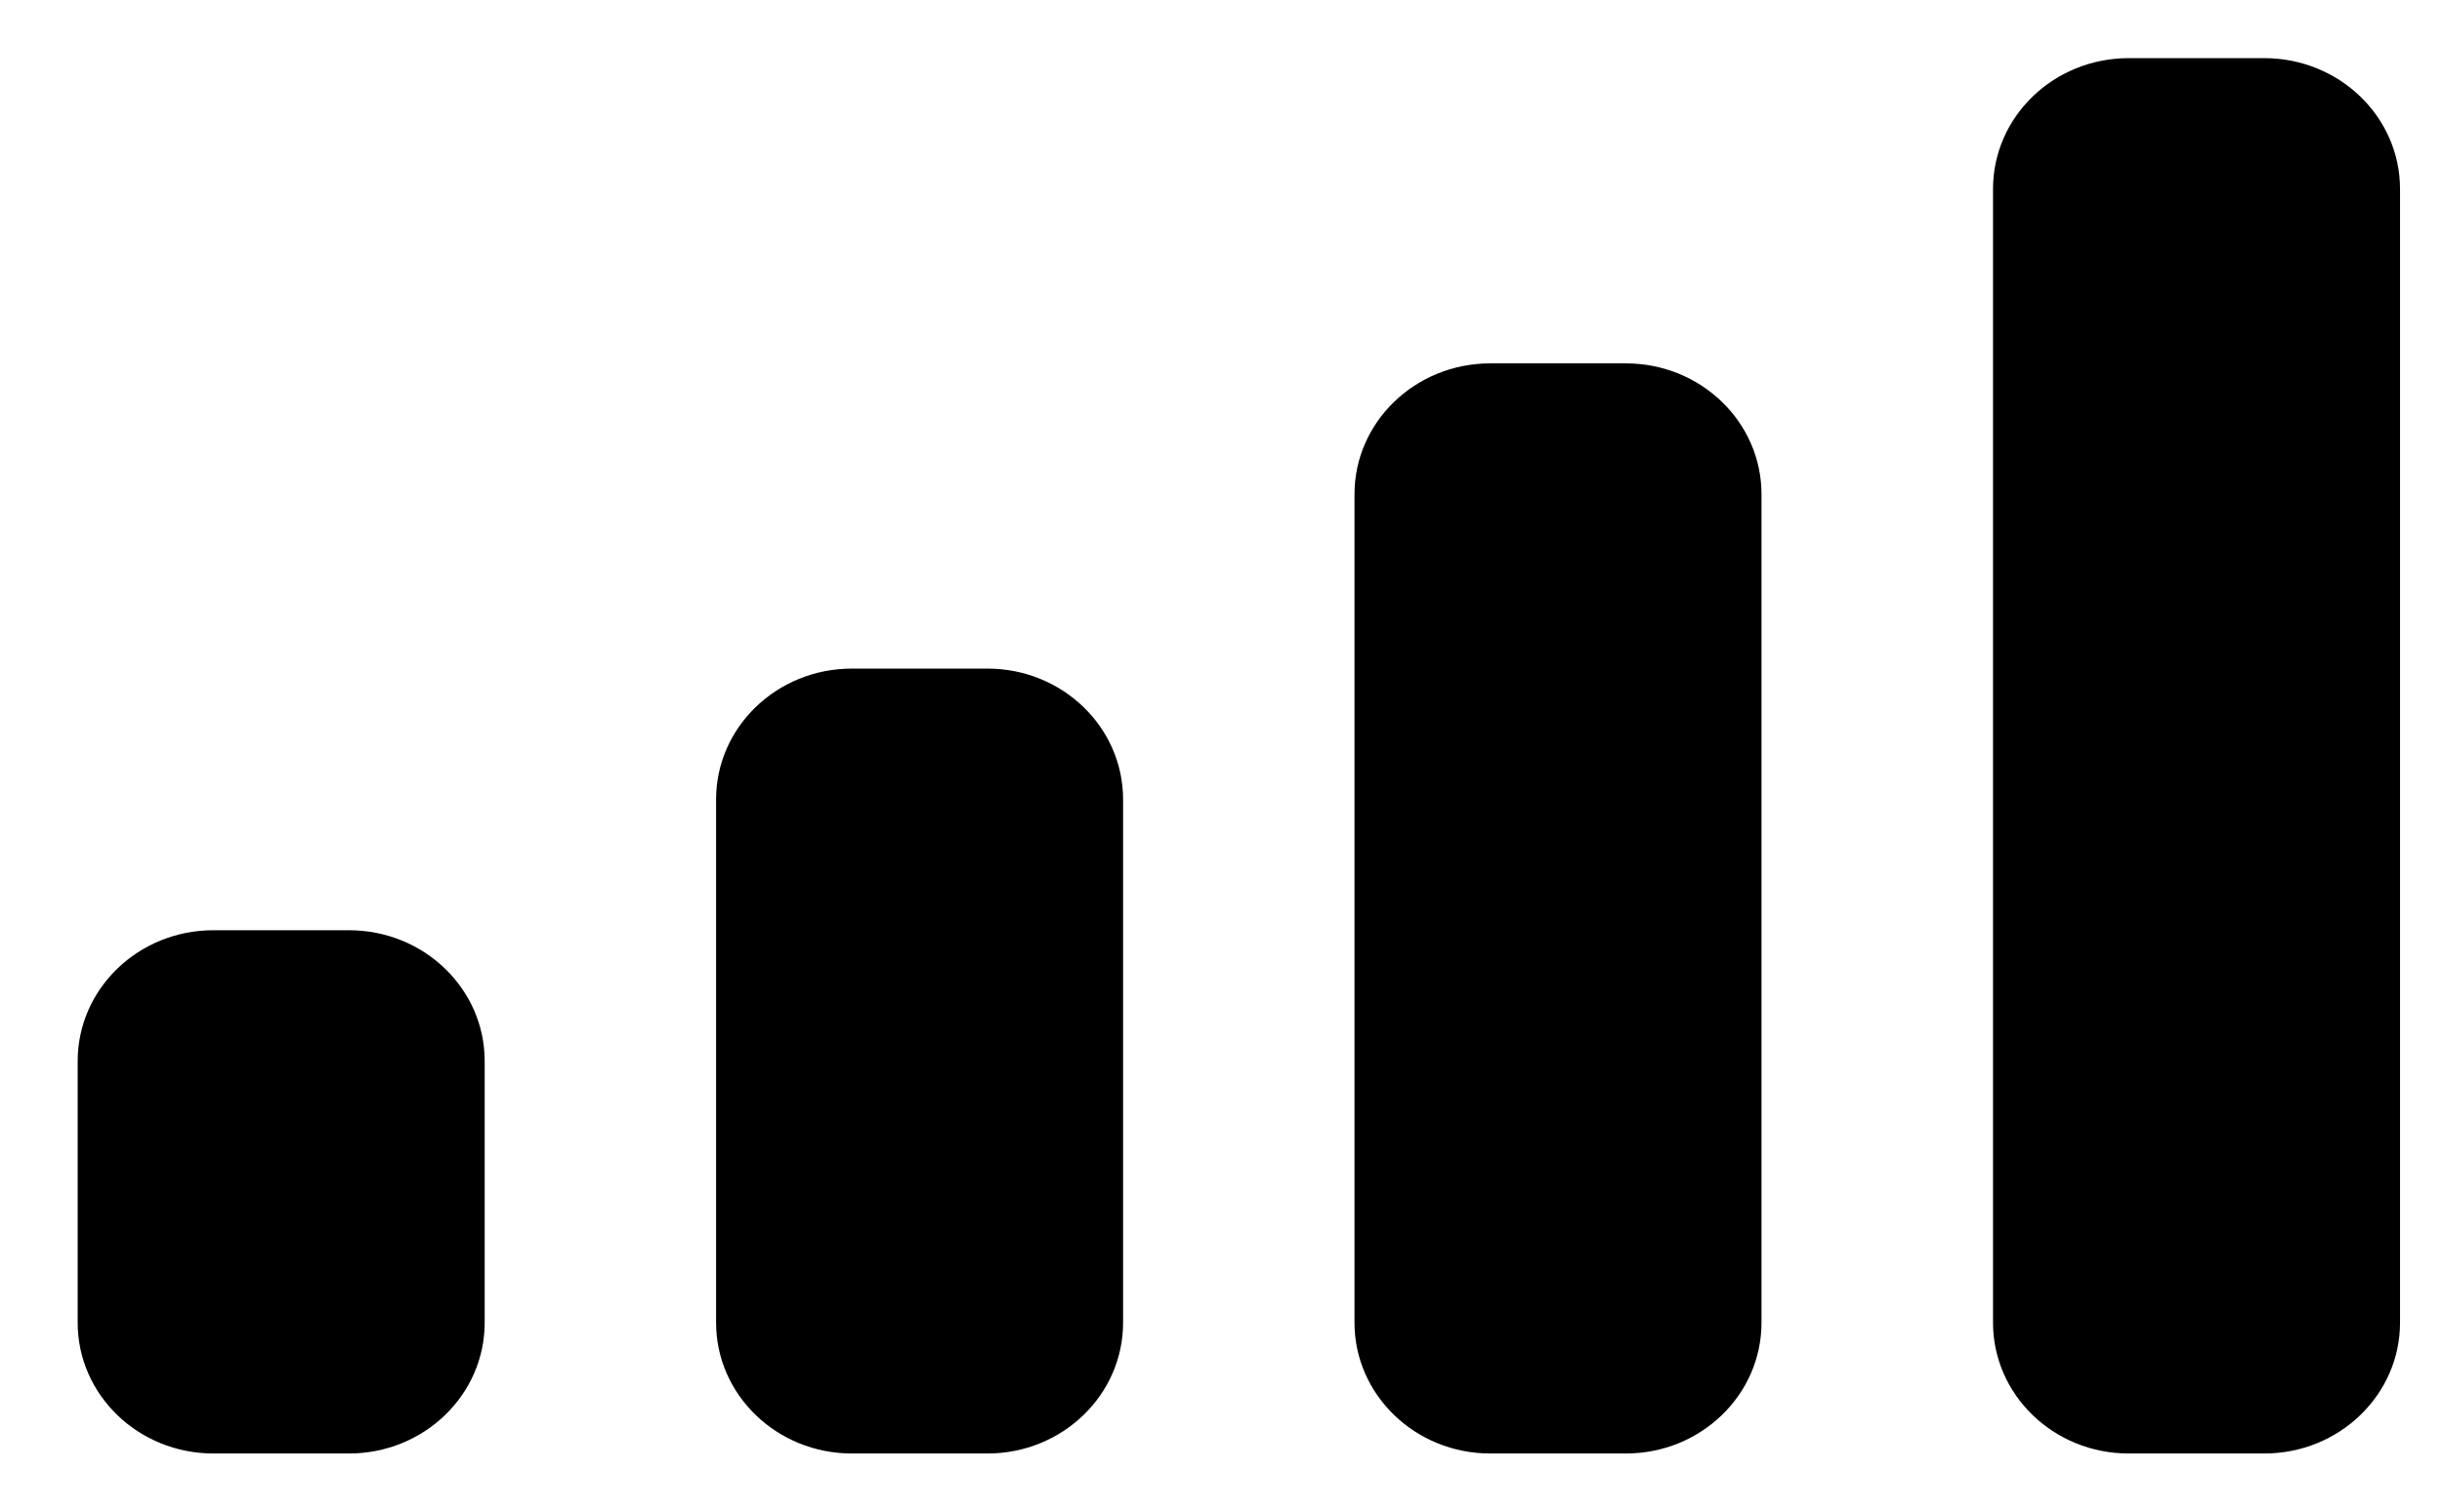 <svg width="21" height="13" viewBox="0 0 21 13" fill="none" xmlns="http://www.w3.org/2000/svg">
<path fill-rule="evenodd" clip-rule="evenodd" d="M19.472 0.5H18.305C17.661 0.5 17.139 1.004 17.139 1.625V11.375C17.139 11.996 17.661 12.5 18.305 12.5H19.472C20.116 12.5 20.639 11.996 20.639 11.375V1.625C20.639 1.004 20.116 0.5 19.472 0.5ZM12.815 3.125H13.982C14.626 3.125 15.148 3.629 15.148 4.25V11.375C15.148 11.996 14.626 12.5 13.982 12.5H12.815C12.171 12.5 11.648 11.996 11.648 11.375V4.25C11.648 3.629 12.171 3.125 12.815 3.125ZM8.492 5.75H7.325C6.681 5.75 6.158 6.254 6.158 6.875V11.375C6.158 11.996 6.681 12.5 7.325 12.5H8.492C9.136 12.5 9.658 11.996 9.658 11.375V6.875C9.658 6.254 9.136 5.75 8.492 5.75ZM3.001 8H1.835C1.19 8 0.668 8.504 0.668 9.125V11.375C0.668 11.996 1.19 12.5 1.835 12.5H3.001C3.646 12.5 4.168 11.996 4.168 11.375V9.125C4.168 8.504 3.646 8 3.001 8Z" fill="black"/>
</svg>
